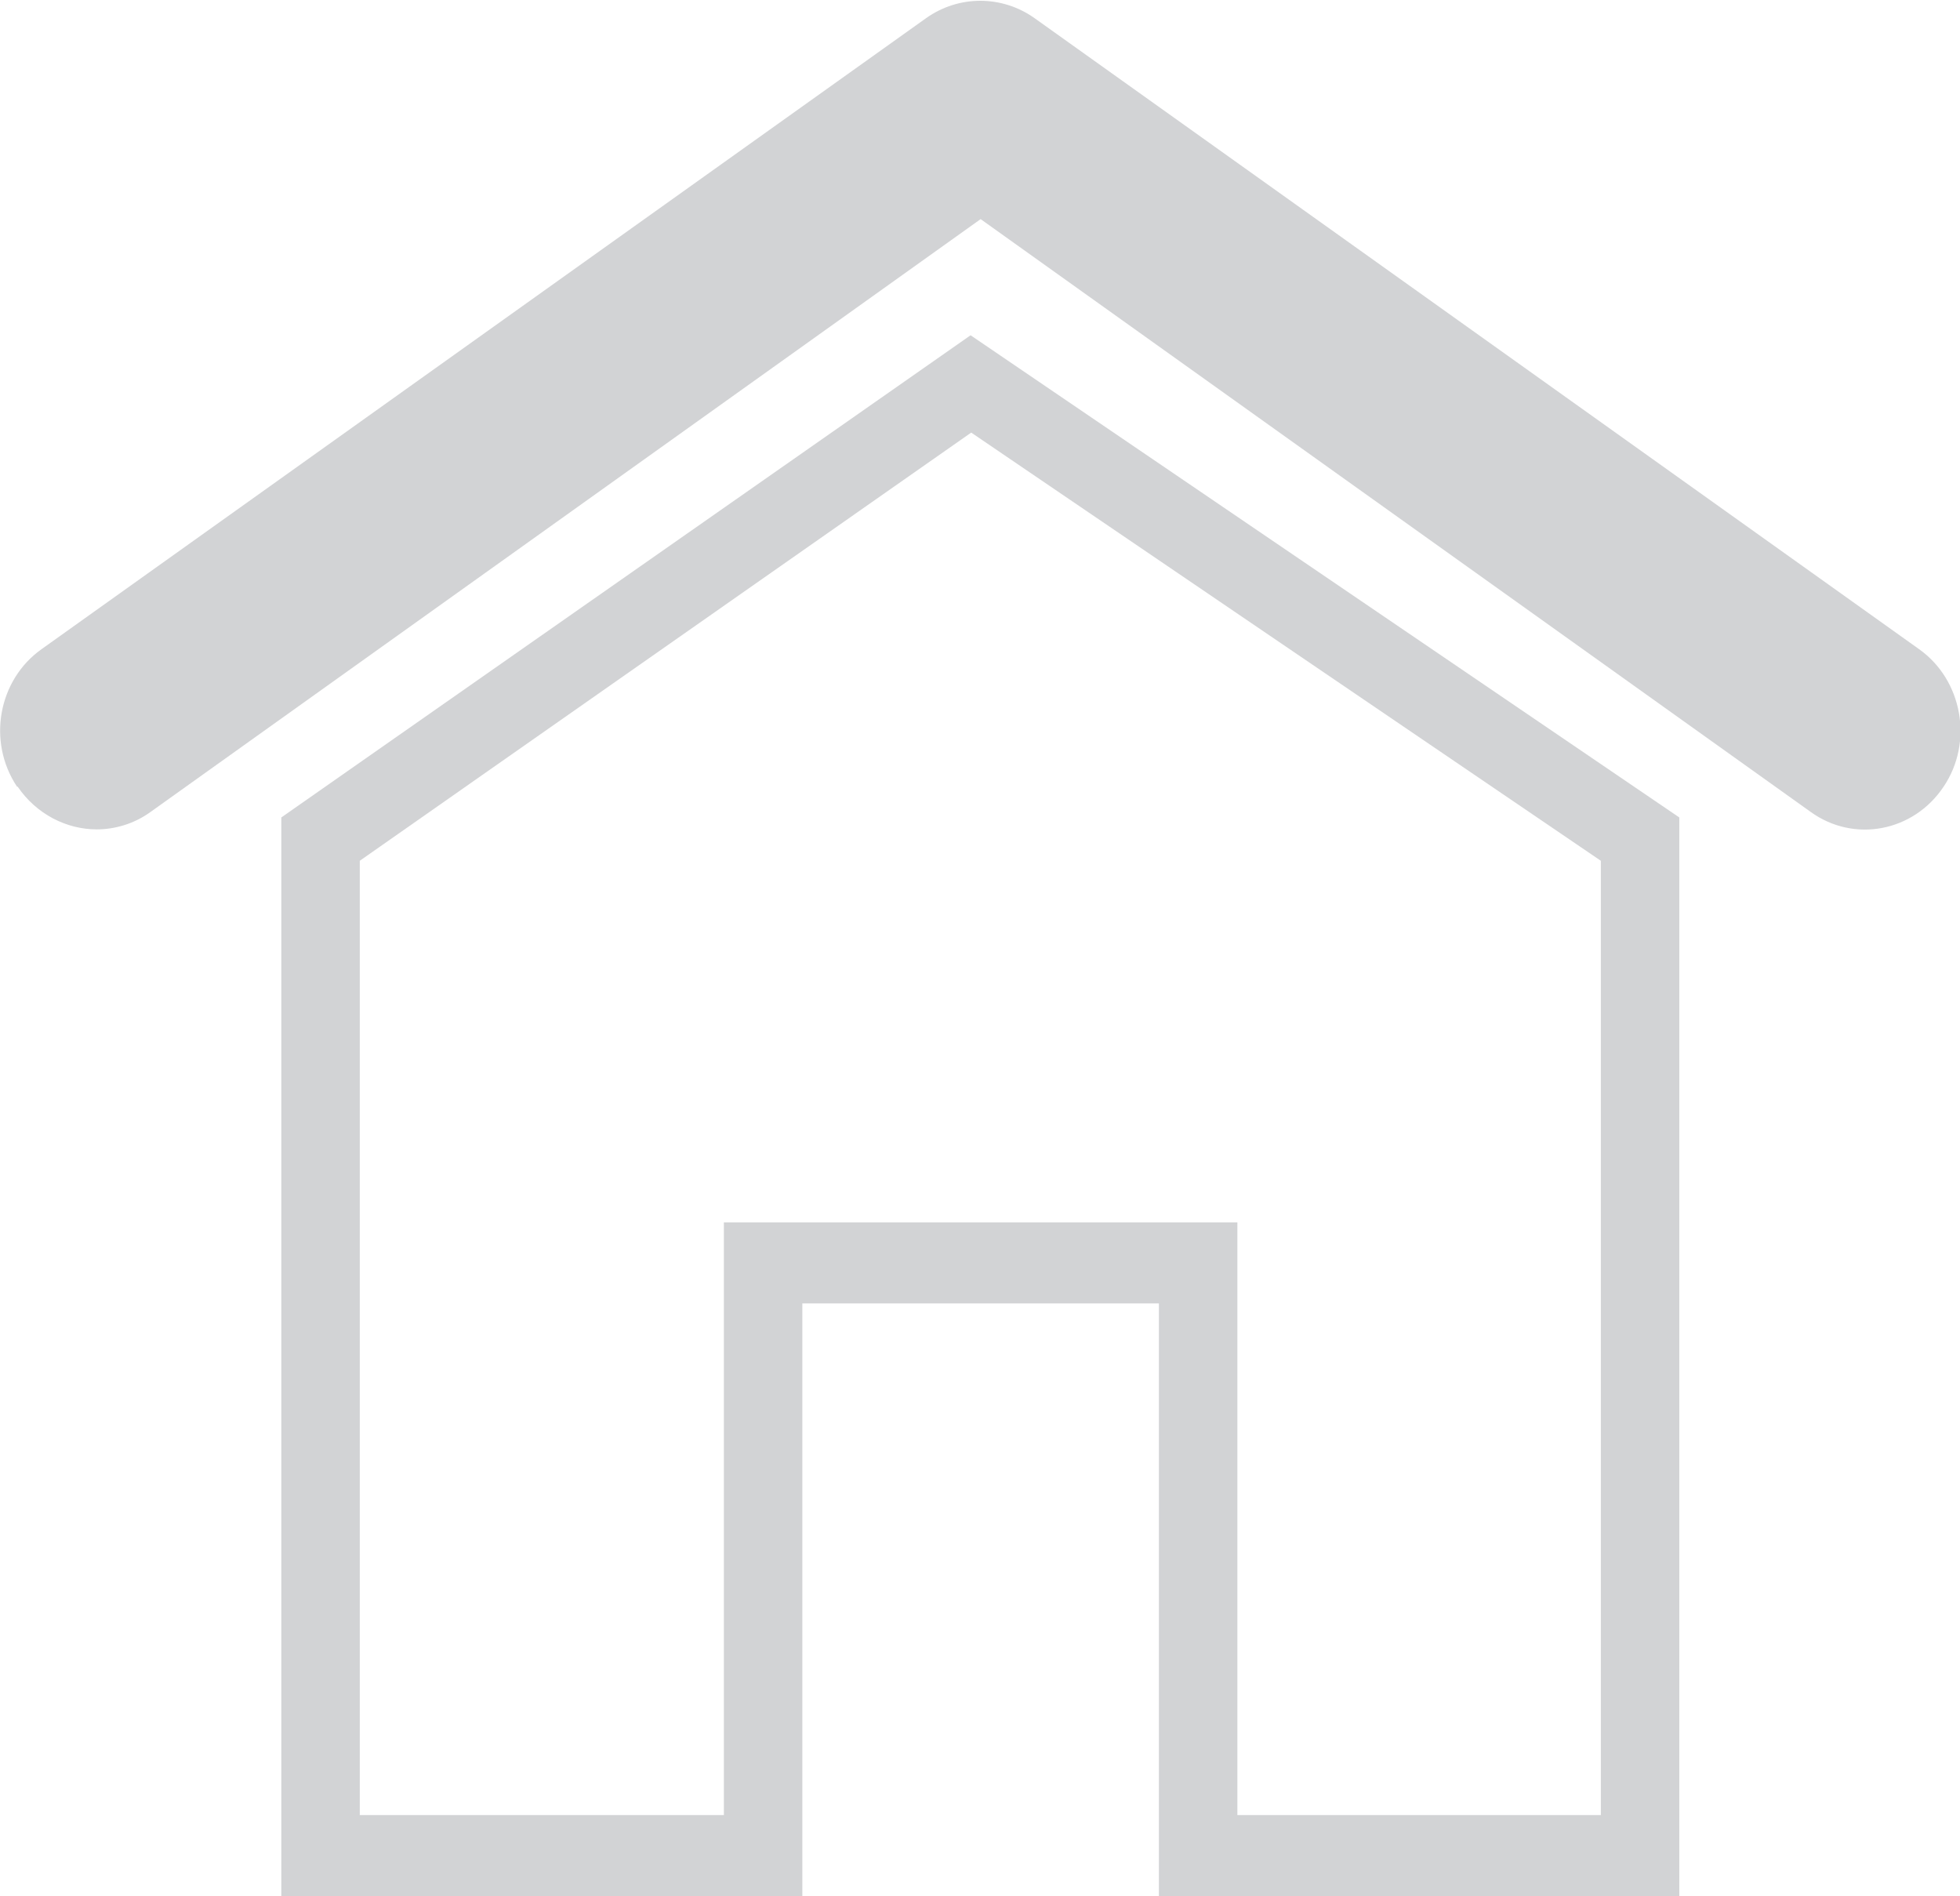 <?xml version="1.0" encoding="UTF-8"?>
<!DOCTYPE svg PUBLIC "-//W3C//DTD SVG 1.1//EN" "http://www.w3.org/Graphics/SVG/1.1/DTD/svg11.dtd">
<!-- Creator: CorelDRAW X6 -->
<svg xmlns="http://www.w3.org/2000/svg" xml:space="preserve" width="31.016mm" height="30mm" version="1.1" style="shape-rendering:geometricPrecision; text-rendering:geometricPrecision; image-rendering:optimizeQuality; fill-rule:evenodd; clip-rule:evenodd"
viewBox="0 0 3122 3020"
 xmlns:xlink="http://www.w3.org/1999/xlink">
 <defs>
  <style type="text/css">
   <![CDATA[
    .fil0 {fill:#D2D3D5}
   ]]>
  </style>
 </defs>
 <g id="Camada_x0020_1">
  <g id="_827426752">
   <path class="fil0" d="M27 1253c-48,-72 -30,-170 39,-219l0 0 1409 -1005c52,-37 121,-37 173,0l0 0 1409 1005c69,49 87,148 39,219l0 0c-48,72 -143,90 -212,40l0 0 -1322 -944 -1322 944 0 0c-26,19 -57,28 -86,28l0 0c-48,0 -96,-24 -126,-68l0 0z"/>
   <path class="fil0" d="M2675 3020l-829 0 0 -944 -568 0 0 944 -830 0 0 -1718 1098 -768 1129 768 0 1719zm-705 -129l580 0 0 -1520 -1003 -682 -974 682 0 1520 580 0 0 -944 818 0 0 944z"/>
  </g>
 </g>
</svg>

